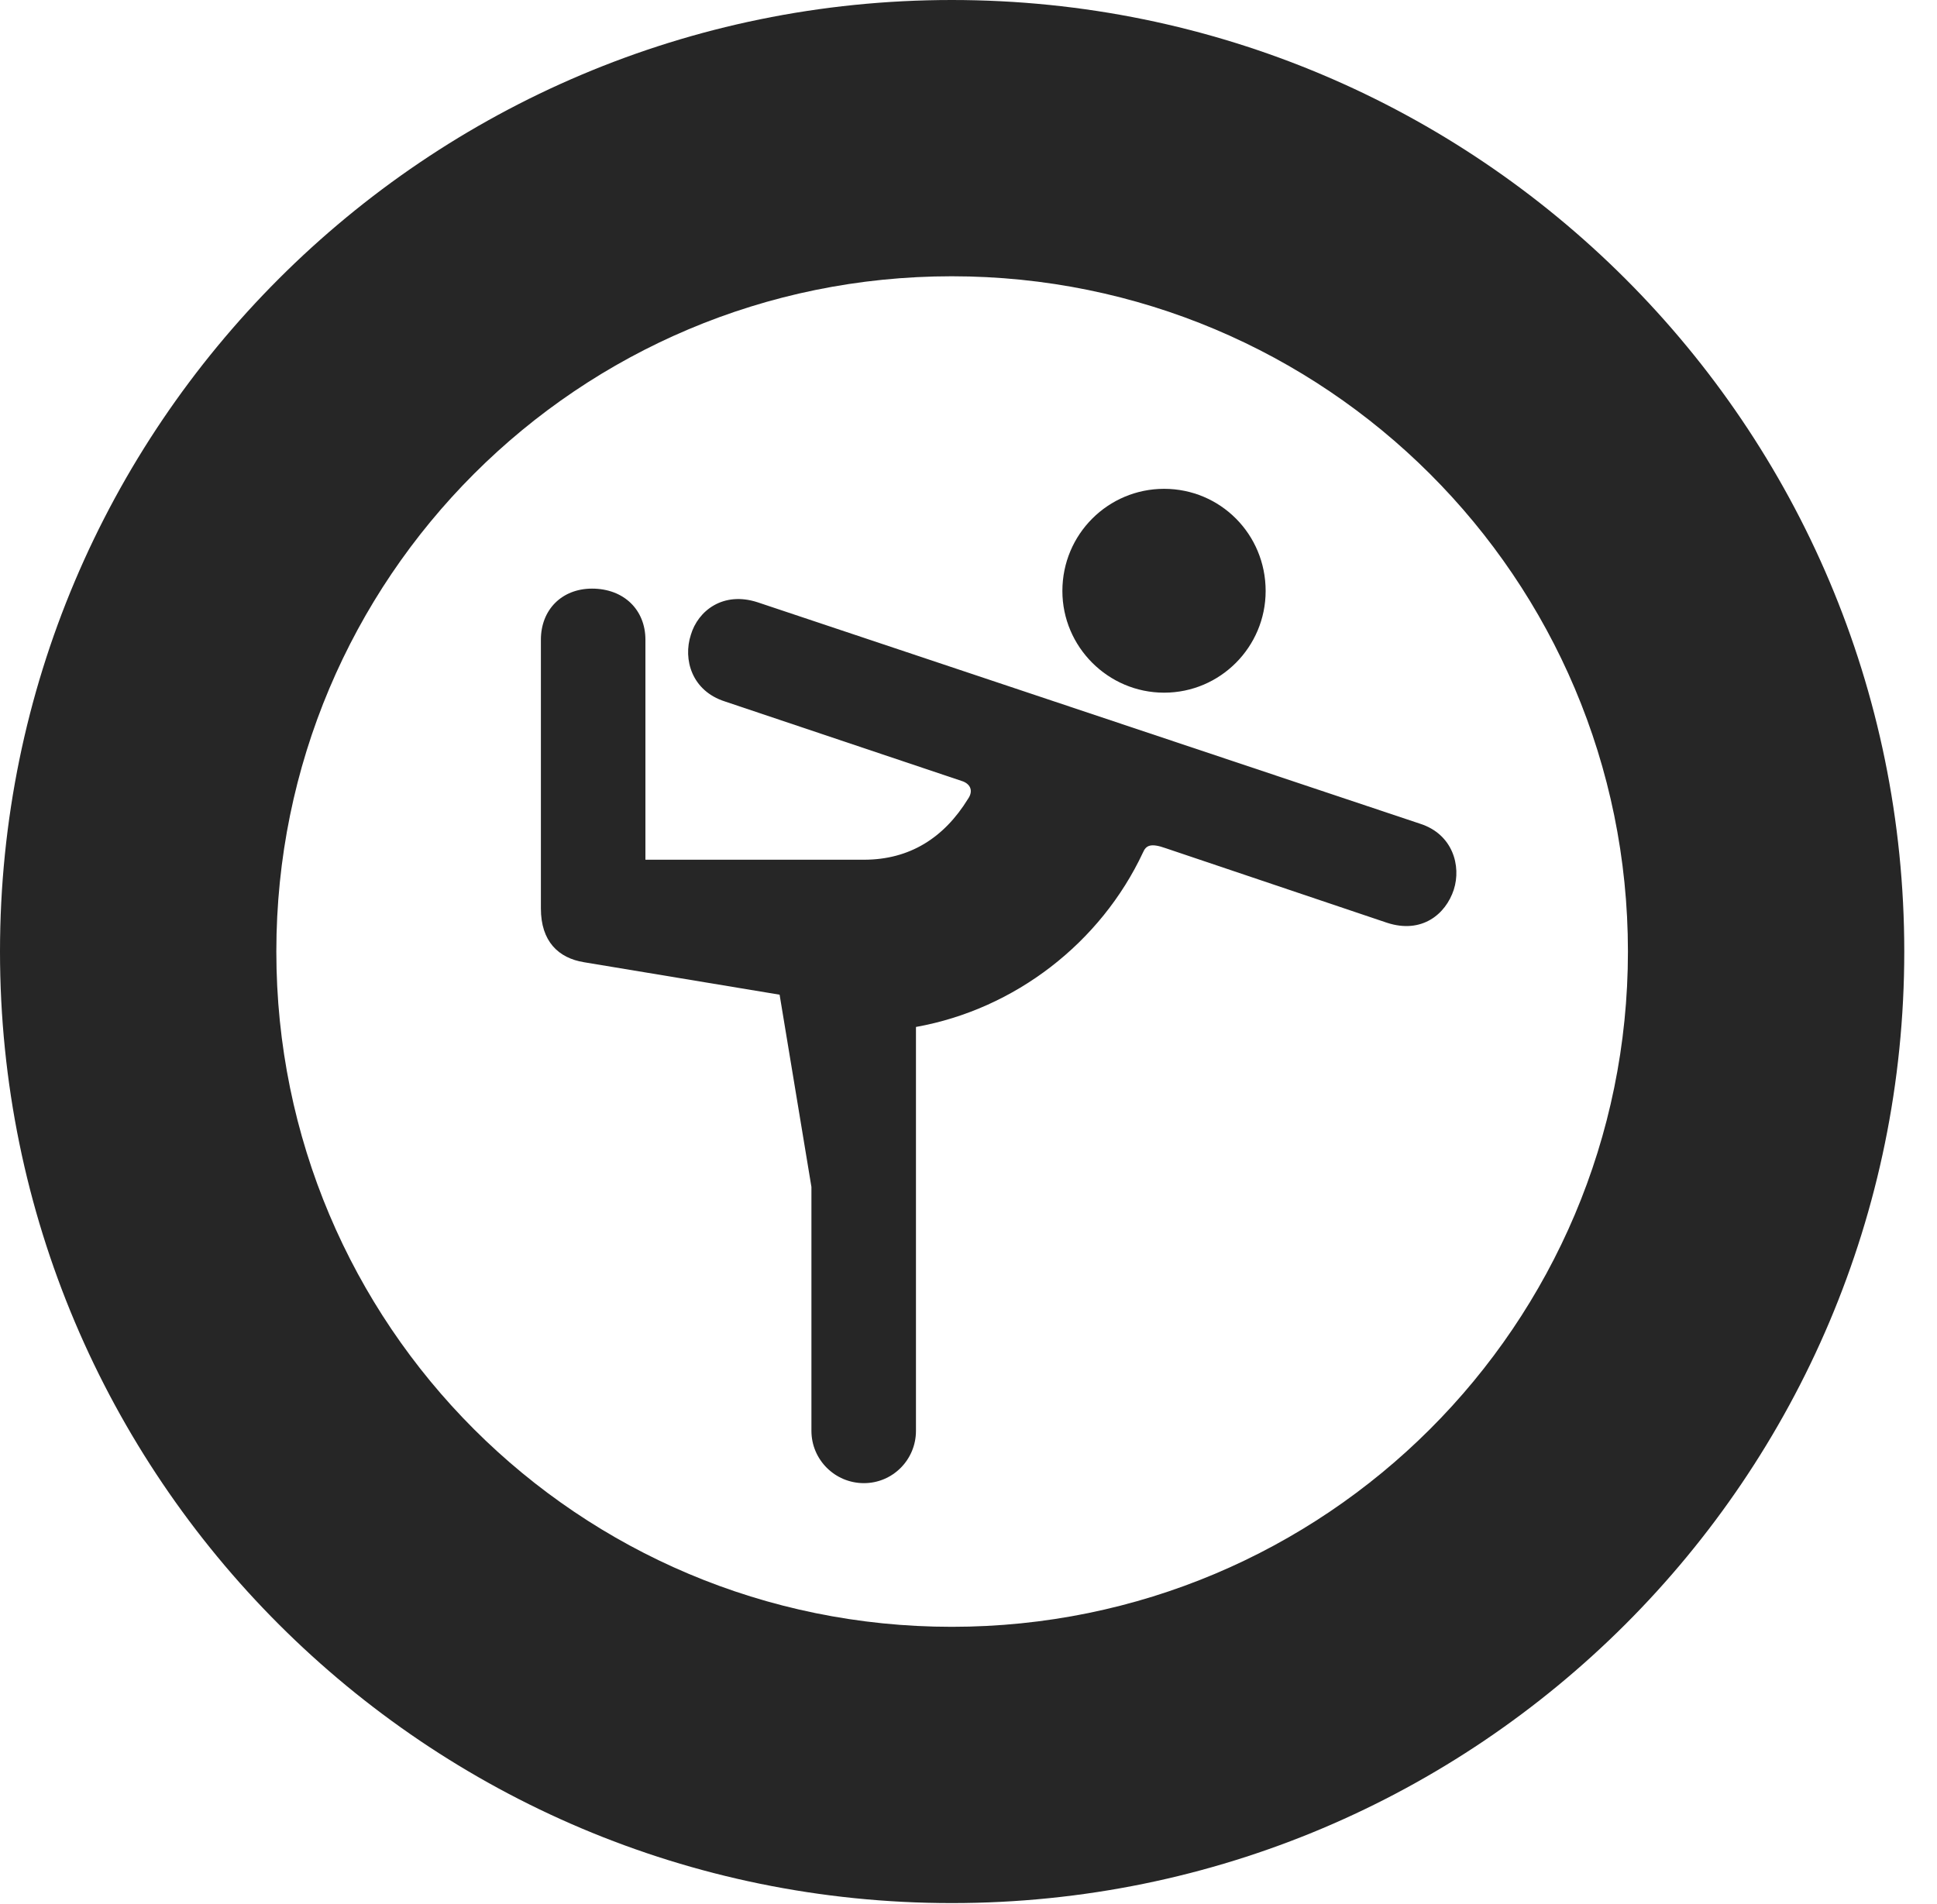 <?xml version="1.0" encoding="UTF-8"?>
<!--Generator: Apple Native CoreSVG 326-->
<!DOCTYPE svg PUBLIC "-//W3C//DTD SVG 1.1//EN" "http://www.w3.org/Graphics/SVG/1.1/DTD/svg11.dtd">
<svg version="1.1" xmlns="http://www.w3.org/2000/svg" xmlns:xlink="http://www.w3.org/1999/xlink"
       viewBox="0 0 21.365 21.006">
       <g>
              <rect height="21.006" opacity="0" width="21.365" x="0" y="0" />
              <path d="M10.498 20.996C16.302 20.996 21.004 16.295 21.004 10.498C21.004 4.702 16.302 0 10.498 0C4.702 0 0 4.702 0 10.498C0 16.295 4.702 20.996 10.498 20.996ZM10.498 17.948C6.378 17.948 3.048 14.618 3.048 10.498C3.048 6.378 6.378 3.048 10.498 3.048C14.618 3.048 17.956 6.378 17.956 10.498C17.956 14.618 14.618 17.948 10.498 17.948Z"
                     fill="currentColor" fill-opacity="0.85" />
              <path d="M12.84 7.642C13.46 7.642 13.96 7.137 13.96 6.52C13.96 5.893 13.46 5.393 12.84 5.393C12.223 5.393 11.718 5.893 11.718 6.52C11.718 7.137 12.223 7.642 12.84 7.642ZM9.529 16.363C9.847 16.363 10.103 16.104 10.103 15.786L10.103 11.33C11.197 11.134 12.142 10.399 12.607 9.405C12.641 9.327 12.691 9.298 12.861 9.359L15.297 10.18C15.683 10.307 15.947 10.085 16.035 9.816C16.12 9.552 16.023 9.203 15.664 9.088L8.357 6.645C7.974 6.52 7.698 6.74 7.62 7.004C7.532 7.275 7.63 7.622 7.996 7.739L10.622 8.621C10.707 8.655 10.736 8.729 10.677 8.814C10.412 9.244 10.033 9.485 9.529 9.485L7.119 9.485L7.119 7.058C7.119 6.726 6.879 6.494 6.53 6.494C6.198 6.494 5.966 6.726 5.966 7.058L5.966 10.023C5.966 10.386 6.159 10.57 6.442 10.616L8.599 10.974L8.95 13.095L8.95 15.786C8.95 16.104 9.209 16.363 9.529 16.363Z"
                     fill="currentColor" fill-opacity="0.85" />
       </g>
</svg>